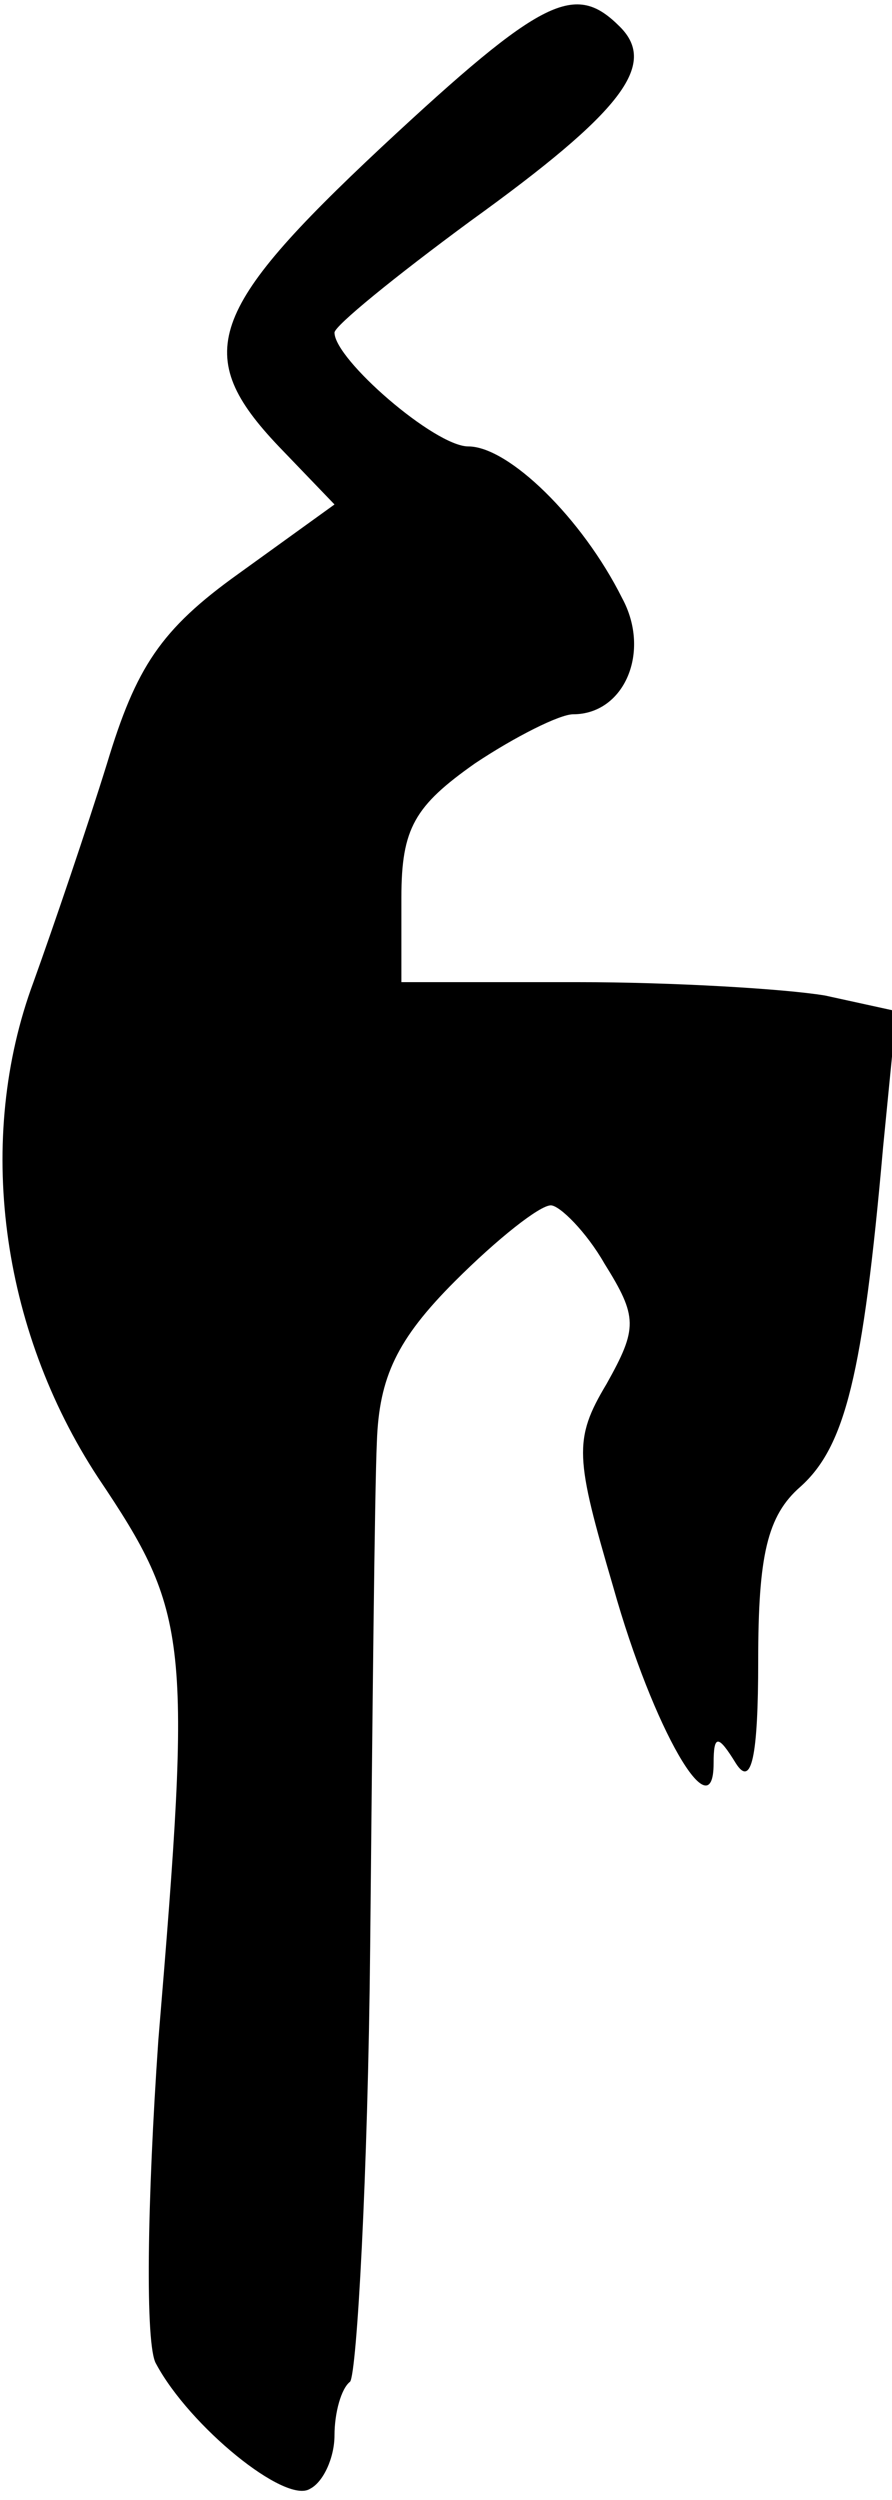 <?xml version="1.0" standalone="no"?>
<!DOCTYPE svg PUBLIC "-//W3C//DTD SVG 20010904//EN"
 "http://www.w3.org/TR/2001/REC-SVG-20010904/DTD/svg10.dtd">
<svg version="1.0" xmlns="http://www.w3.org/2000/svg"
 width="40pt" height="112pt" viewBox="0 0 40 112"
 preserveAspectRatio="xMidYMid meet">
<g transform="translate(0,112) scale(0.1,-0.1)"
fill="#000000" stroke="none">
<path fill="#000000" stroke="none" d="M171 1054 c-78 -73 -85 -93 -46 -134
l25 -26 -43 -31 c-35 -25 -46 -42 -59 -85 -9 -29 -24 -73 -33 -98 -26 -70 -15
-155 29 -222 41 -61 42 -72 27 -252 -5 -72 -6 -137 -1 -145 15 -28 58 -63 69
-56 6 3 11 14 11 24 0 10 3 21 7 24 3 4 8 92 9 195 1 103 2 204 3 226 1 29 9
46 35 72 19 19 38 34 43 34 4 0 16 -12 24 -26 15 -24 15 -29 1 -54 -15 -25
-14 -33 3 -91 18 -64 45 -110 45 -79 0 13 2 13 10 0 7 -11 10 3 10 46 0 47 4
65 19 78 20 18 28 50 37 152 l6 61 -32 7 c-18 3 -68 6 -111 6 l-79 0 0 38 c0
31 6 41 33 60 18 12 38 22 44 22 23 0 35 28 22 52 -18 36 -51 68 -69 68 -15 0
-60 39 -60 51 0 3 27 25 61 50 68 49 84 70 67 87 -20 20 -34 14 -107 -54z"/>
</g>
</svg>
